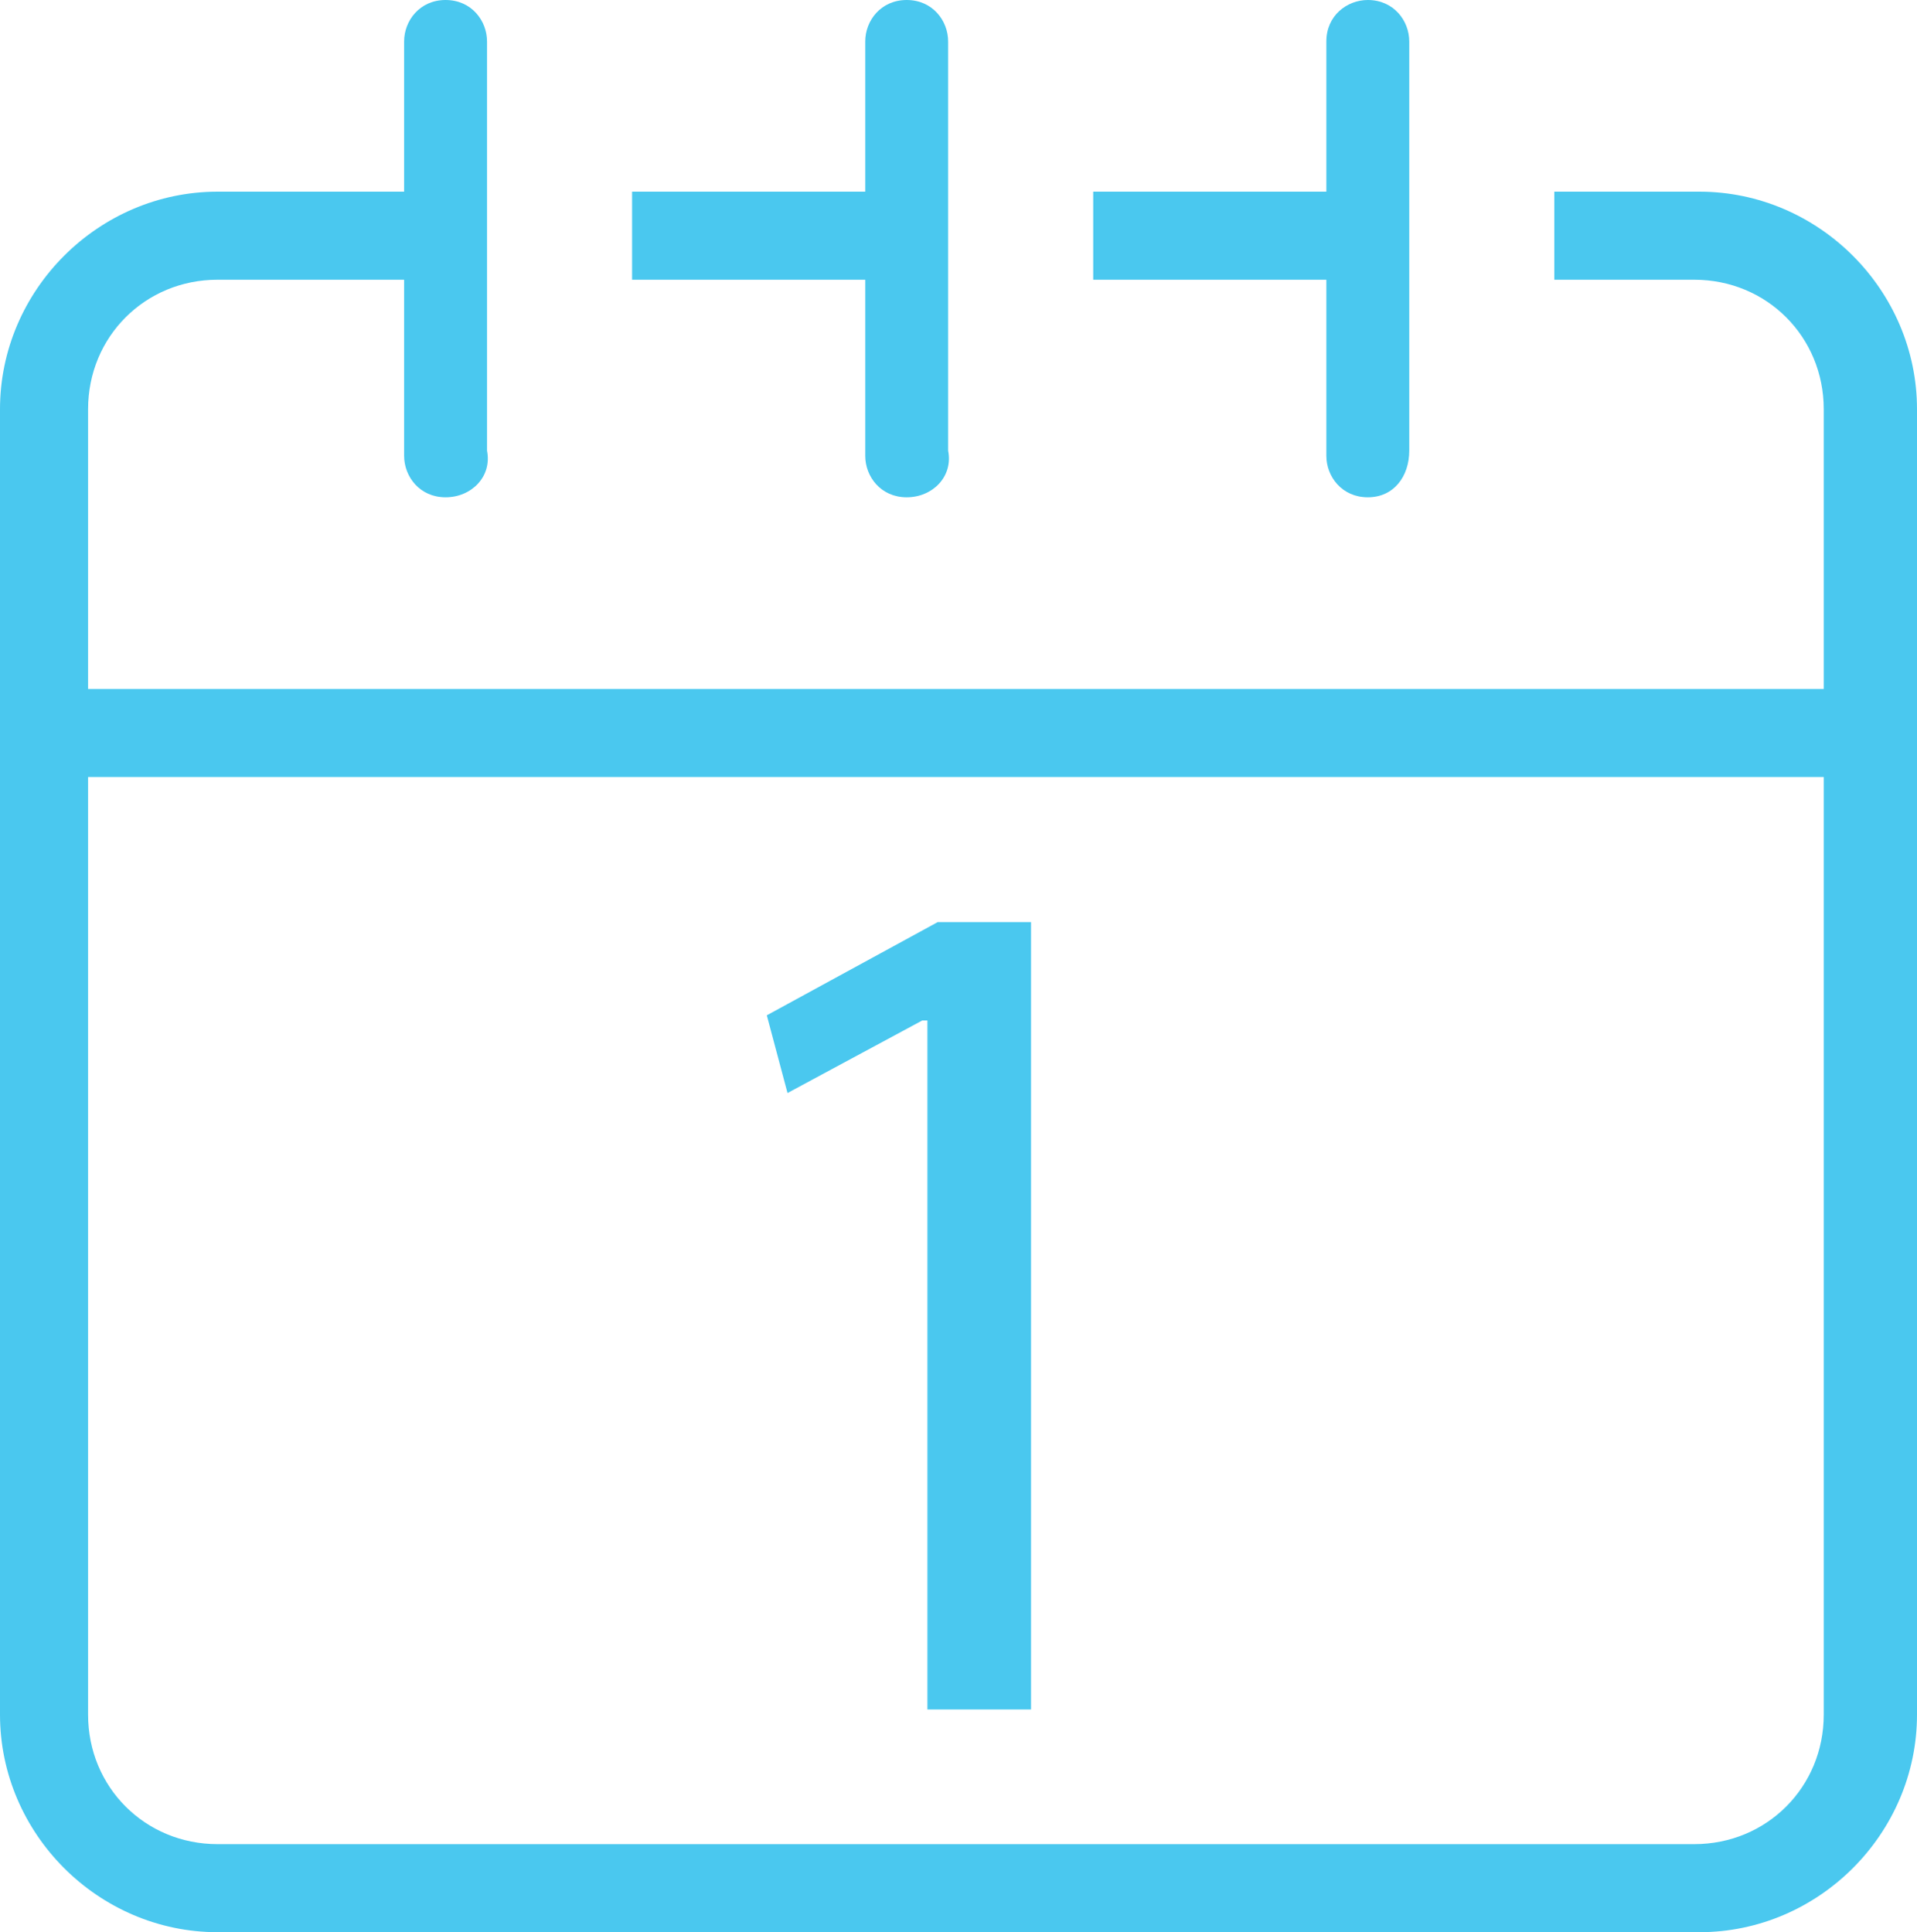 <svg width="37px" viewBox="0 0 37 37.3" preserveAspectRatio="xMidYMid meet">
<g>
	<rect x="0.9" y="13.3" fill="#4AC8EF" width="35.1" height="1.7"/>
	<path fill="#4AC8EF" d="M8.6,9.6c-0.5,0-0.8-0.4-0.8-0.8V0.8C7.8,0.4,8.1,0,8.6,0c0.5,0,0.8,0.4,0.8,0.8v7.9
		C9.5,9.2,9.1,9.6,8.6,9.6"/>
	<path fill="#4AC8EF" d="M26.4,9.6c-0.5,0-0.8-0.4-0.8-0.8V0.8c0-0.5,0.4-0.8,0.8-0.8c0.5,0,0.8,0.4,0.8,0.8v7.9
		C27.2,9.2,26.9,9.6,26.4,9.6"/>
	<path fill="#4AC8EF" d="M17.5,9.6c-0.5,0-0.8-0.4-0.8-0.8V0.8C16.7,0.4,17,0,17.5,0c0.5,0,0.8,0.4,0.8,0.8v7.9
		C18.4,9.2,18,9.6,17.5,9.6"/>
	<path fill="#4AC8EF" d="M32.8,37.3H4.2c-2.3,0-4.2-1.9-4.2-4.2V7.9c0-2.3,1.9-4.2,4.2-4.2h4.3v1.7H4.2c-1.4,0-2.5,1.1-2.5,2.5v25.2
		c0,1.4,1.1,2.5,2.5,2.5h28.5c1.4,0,2.5-1.1,2.5-2.5V7.9c0-1.4-1.1-2.5-2.5-2.5H30V3.7h2.8c2.3,0,4.2,1.9,4.2,4.2v25.2
		C37,35.4,35.1,37.3,32.8,37.3"/>
	<rect x="21.1" y="3.7" fill="#4AC8EF" width="5.2" height="1.7"/>
	<rect x="12.2" y="3.7" fill="#4AC8EF" width="5.3" height="1.7"/>
	<polygon fill="#4AC8EF" points="17.9,19.7 17.8,19.7 15.2,21.1 14.8,19.6 18.1,17.8 19.9,17.8 19.9,33 17.9,33 	"/>
</g>
</svg>
